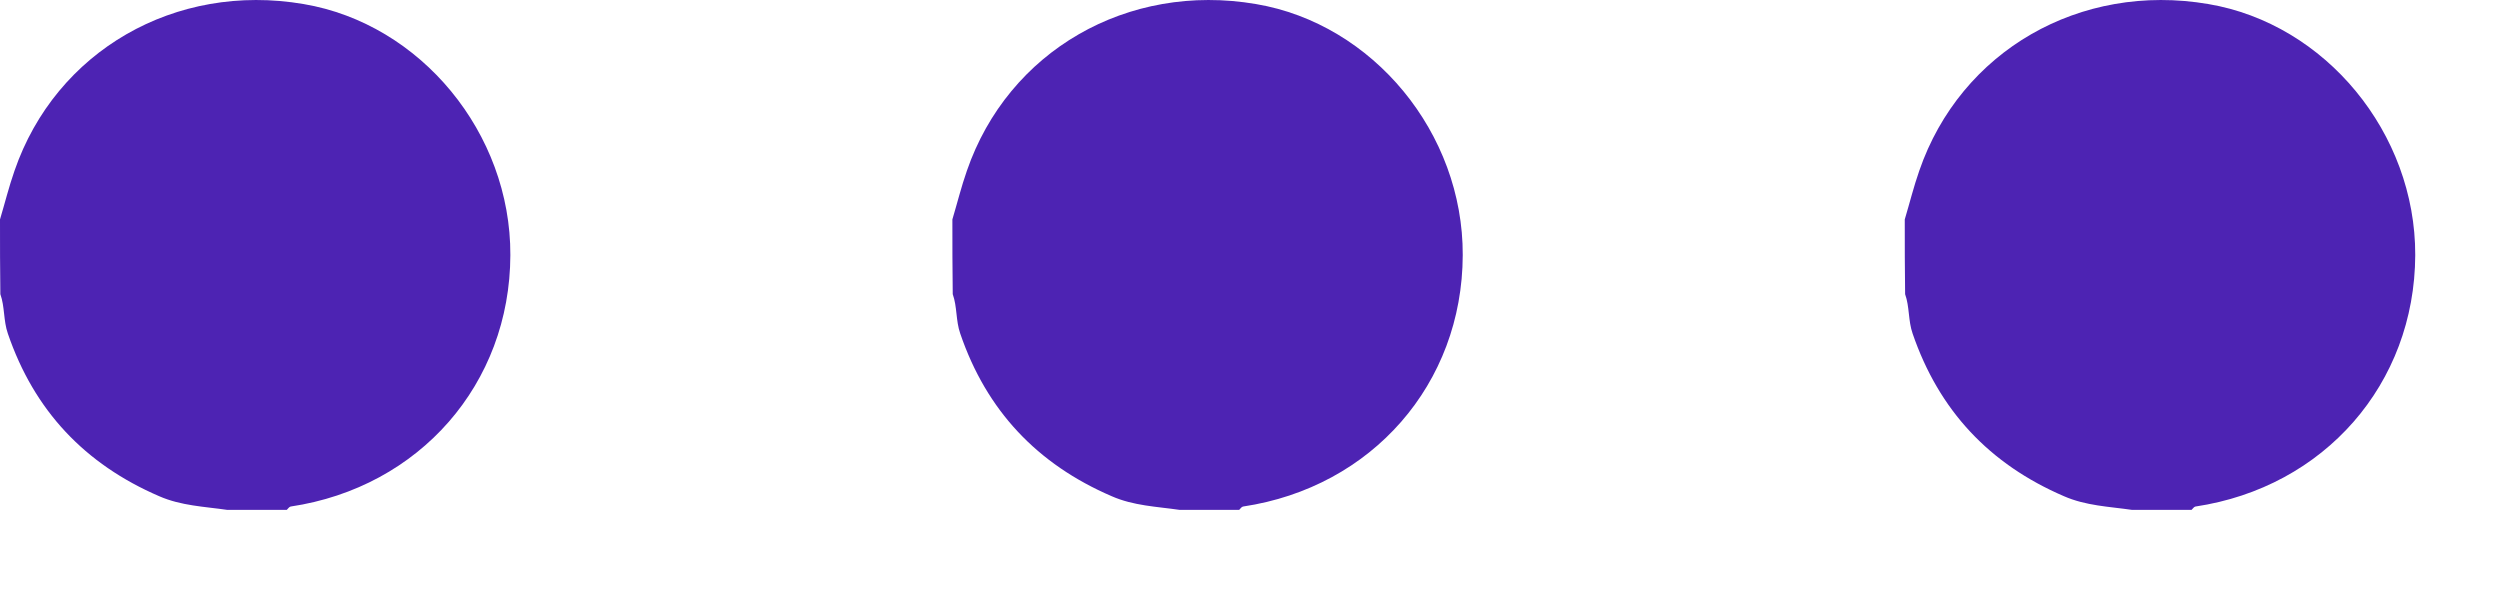 <svg width="21" height="5" viewBox="0 0 21 5" fill="none" xmlns="http://www.w3.org/2000/svg">
<path d="M0 1.843C0.041 1.706 0.075 1.568 0.122 1.434C0.469 0.428 1.472 -0.15 2.55 0.034C3.534 0.2 4.291 1.118 4.287 2.143C4.284 3.224 3.525 4.093 2.441 4.255C2.428 4.258 2.419 4.274 2.409 4.283C2.244 4.283 2.075 4.283 1.909 4.283C1.716 4.255 1.522 4.249 1.337 4.168C0.713 3.899 0.287 3.449 0.066 2.802C0.028 2.693 0.041 2.577 0.003 2.471C-4.77303e-08 2.259 0 2.052 0 1.843Z" fill="#4D23B3"/>
<path d="M8 1.843C8.041 1.706 8.075 1.568 8.122 1.434C8.469 0.428 9.472 -0.15 10.55 0.034C11.534 0.2 12.291 1.118 12.287 2.143C12.284 3.224 11.525 4.093 10.441 4.255C10.428 4.258 10.419 4.274 10.409 4.283C10.244 4.283 10.075 4.283 9.909 4.283C9.716 4.255 9.522 4.249 9.338 4.168C8.713 3.899 8.287 3.449 8.066 2.802C8.028 2.693 8.041 2.577 8.003 2.471C8 2.259 8 2.052 8 1.843Z" fill="#4D23B3"/>
<path d="M16 1.843C16.041 1.706 16.075 1.568 16.122 1.434C16.469 0.428 17.472 -0.15 18.55 0.034C19.534 0.2 20.291 1.118 20.288 2.143C20.284 3.224 19.525 4.093 18.441 4.255C18.428 4.258 18.419 4.274 18.409 4.283C18.244 4.283 18.075 4.283 17.909 4.283C17.716 4.255 17.522 4.249 17.337 4.168C16.712 3.899 16.288 3.449 16.066 2.802C16.028 2.693 16.041 2.577 16.003 2.471C16 2.259 16 2.052 16 1.843Z" fill="#4D23B3"/>
</svg>
